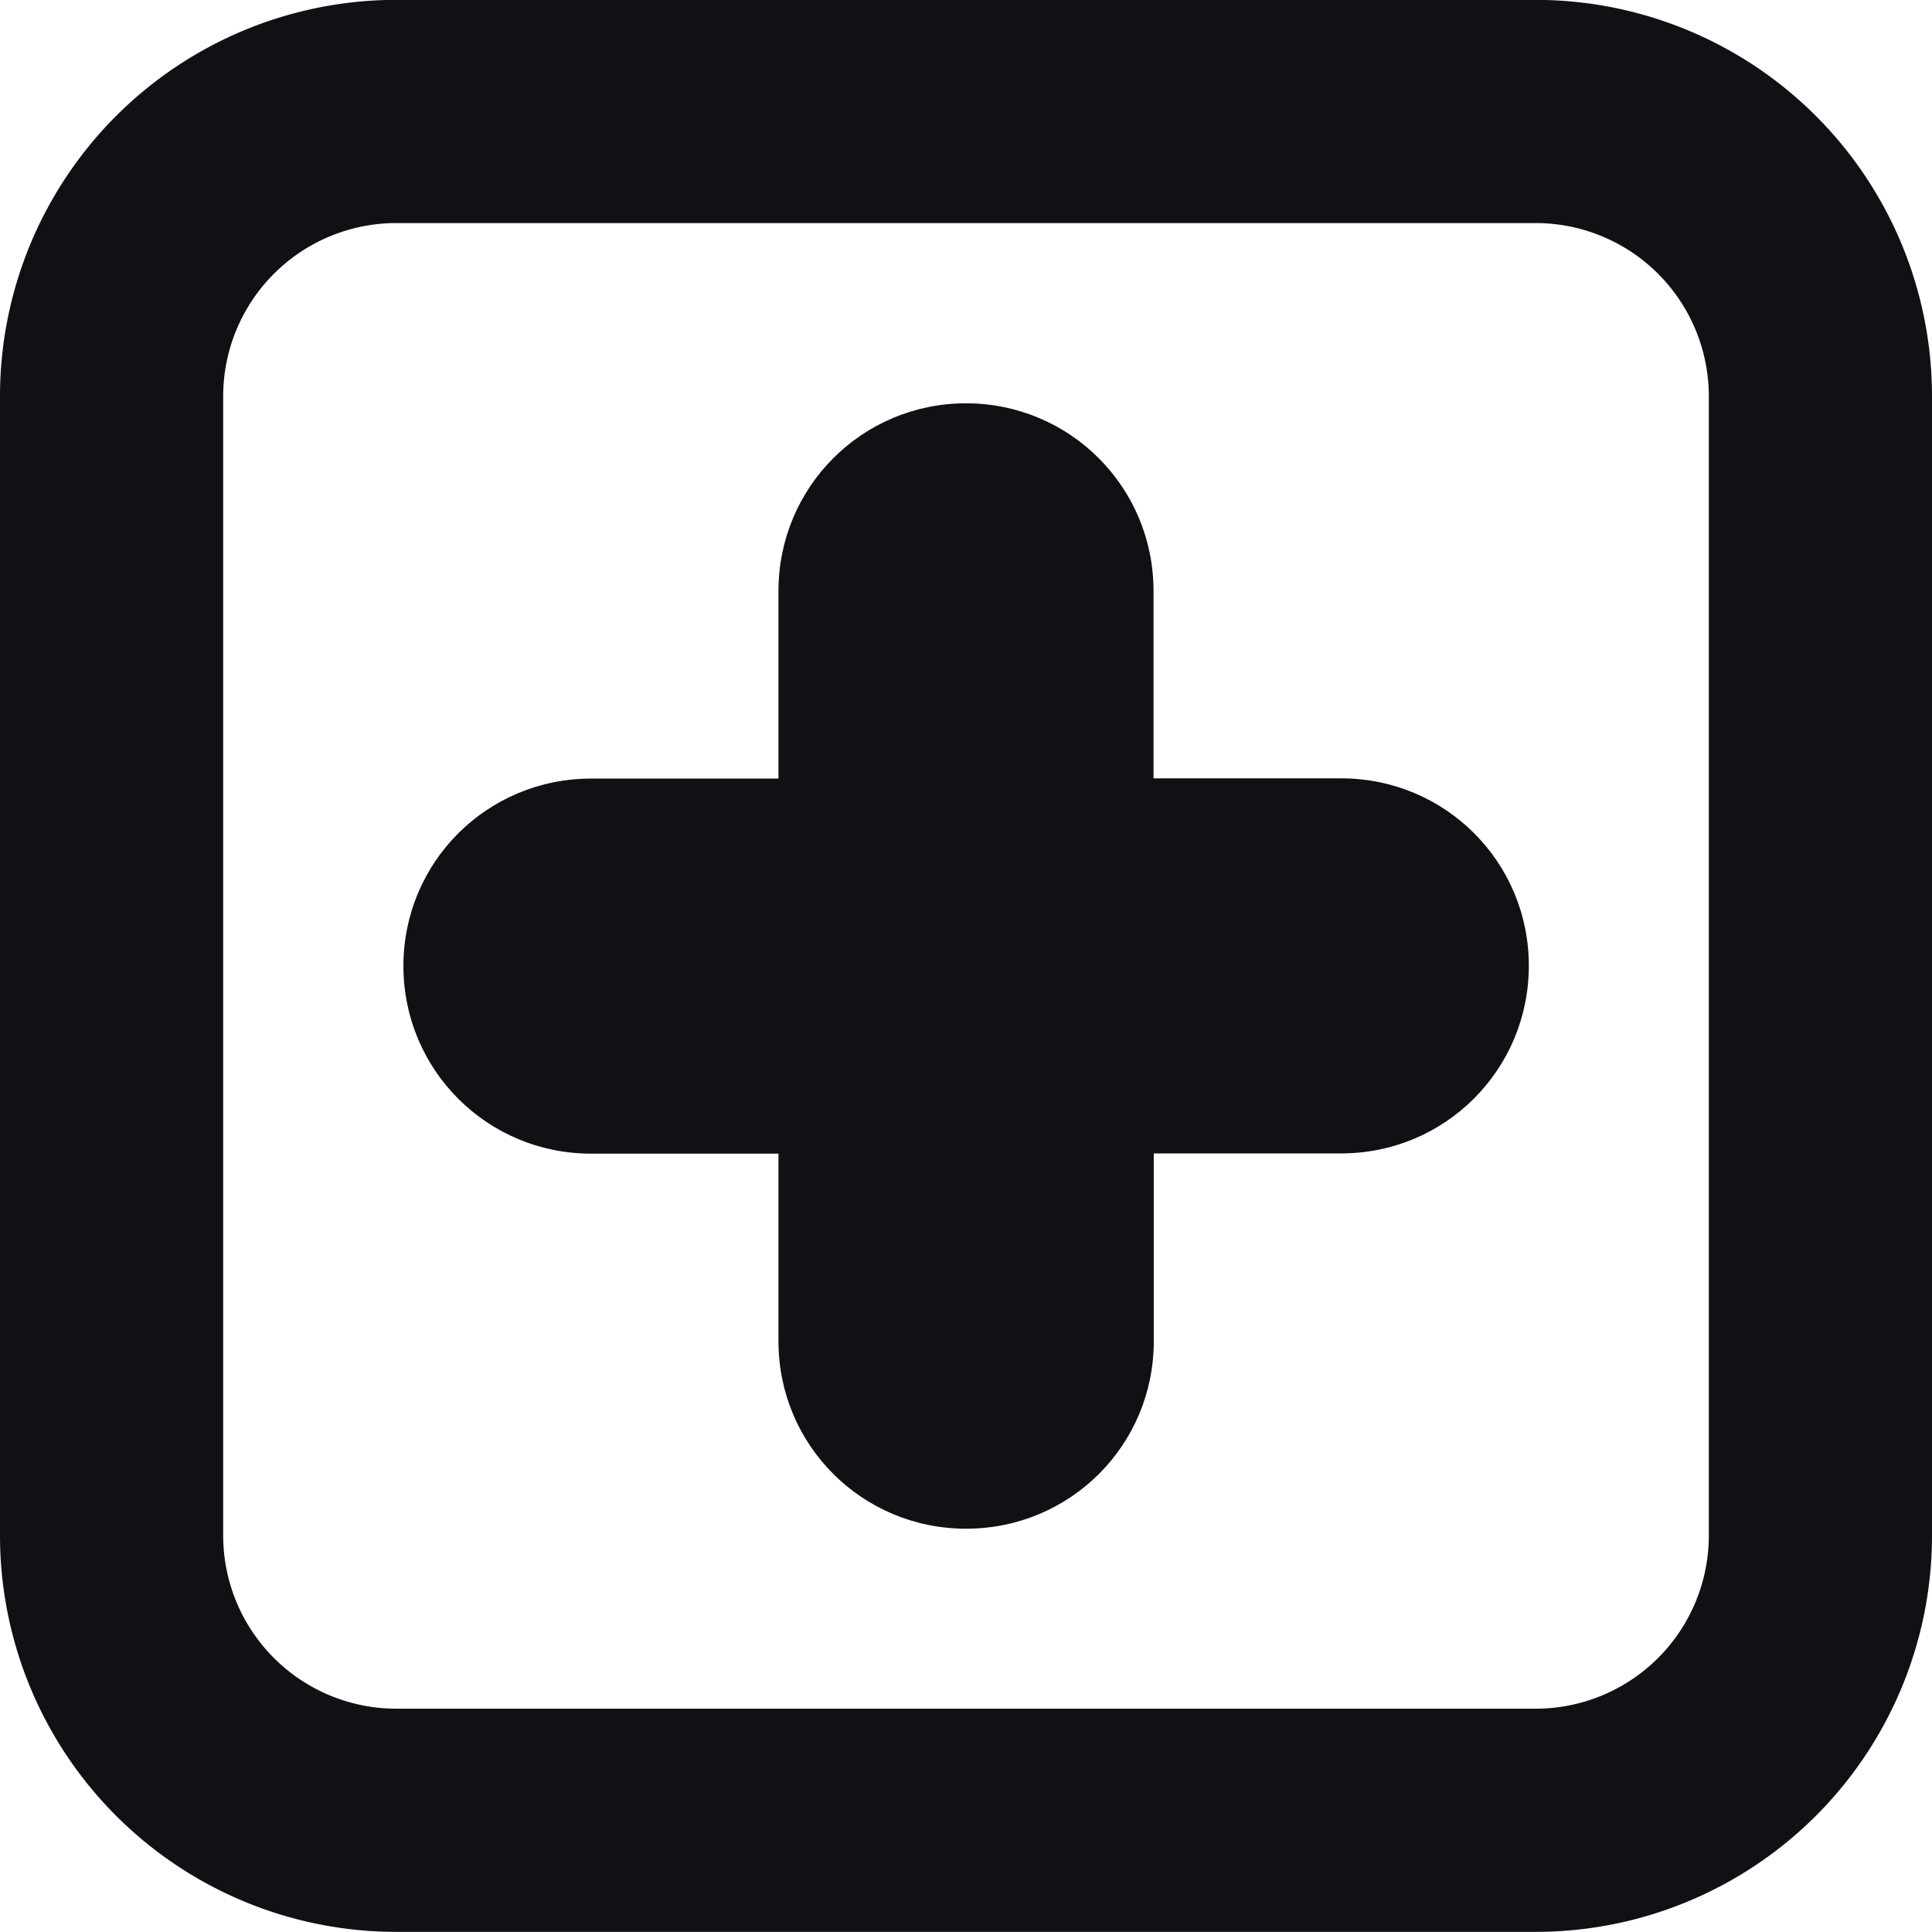<?xml version="1.0" encoding="UTF-8" standalone="no"?>
<svg
   xmlns:dc="http://purl.org/dc/elements/1.1/"
   xmlns:cc="http://creativecommons.org/ns#"
   xmlns:rdf="http://www.w3.org/1999/02/22-rdf-syntax-ns#"
   xmlns:svg="http://www.w3.org/2000/svg"
   xmlns="http://www.w3.org/2000/svg"
   xmlns:sodipodi="http://sodipodi.sourceforge.net/DTD/sodipodi-0.dtd"
   xmlns:inkscape="http://www.inkscape.org/namespaces/inkscape"
   width="30"
   height="30"
   viewBox="0 0 7.937 7.938"
   version="1.1"
   id="svg8"
   inkscape:version="1.0.2 (e86c870879, 2021-01-15, custom)"
   sodipodi:docname="Add.svg">
  <defs
     id="defs2" />
  <sodipodi:namedview
     id="base"
     pagecolor="#ffffff"
     bordercolor="#666666"
     borderopacity="1.0"
     inkscape:pageopacity="0.0"
     inkscape:pageshadow="2"
     inkscape:zoom="11.2"
     inkscape:cx="-3.2332636"
     inkscape:cy="14.066014"
     inkscape:document-units="px"
     inkscape:current-layer="layer1"
     inkscape:document-rotation="0"
     showgrid="false"
     units="px"
     inkscape:snap-bbox="false"
     inkscape:snap-bbox-edge-midpoints="true"
     inkscape:bbox-paths="true"
     inkscape:bbox-nodes="true"
     inkscape:snap-bbox-midpoints="true"
     showguides="false"
     inkscape:window-width="1840"
     inkscape:window-height="973"
     inkscape:window-x="35"
     inkscape:window-y="62"
     inkscape:window-maximized="0"
     inkscape:snap-global="true" />
  <g
     inkscape:label="Layer 1"
     inkscape:groupmode="layer"
     id="layer1">
    <path
       id="path901"
       style="opacity:0.998;fill:none;stroke:#111115;stroke-width:0.917;stroke-opacity:1"
       d="M 1.629,0.458 A 1.17,1.17 0 0 0 0.458,1.629 V 3.969 6.309 A 1.17,1.17 0 0 0 1.629,7.479 h 2.34 0.005 2.335 a 1.17,1.17 0 0 0 1.17,-1.17 1.17,1.17 0 0 0 0,-0.005 V 3.969 a 1.17,1.17 0 0 0 0,-0.005 V 1.629 A 1.17,1.17 0 0 0 6.309,0.458 h -0.005 -2.335 -0.005 -2.33 a 1.17,1.17 0 0 0 -0.005,0 z" />
    <path
       id="rect941"
       style="opacity:0.998;fill:#111115;fill-opacity:1;stroke:none;stroke-width:19.47;stroke-opacity:1"
       d="m 3.969,1.657 c -0.427,0 -0.771,0.344 -0.771,0.771 v 0.771 h -0.77 c -0.427,0 -0.771,0.343 -0.771,0.77 0,0.427 0.344,0.771 0.771,0.771 h 0.77 v 0.771 c 0,0.427 0.344,0.77 0.771,0.77 0.427,0 0.771,-0.343 0.771,-0.77 V 4.739 h 0.77 c 0.427,0 0.771,-0.344 0.771,-0.771 0,-0.427 -0.344,-0.77 -0.771,-0.77 H 4.739 V 2.428 c 0,-0.427 -0.344,-0.771 -0.771,-0.771 z" />
  </g>
</svg>
